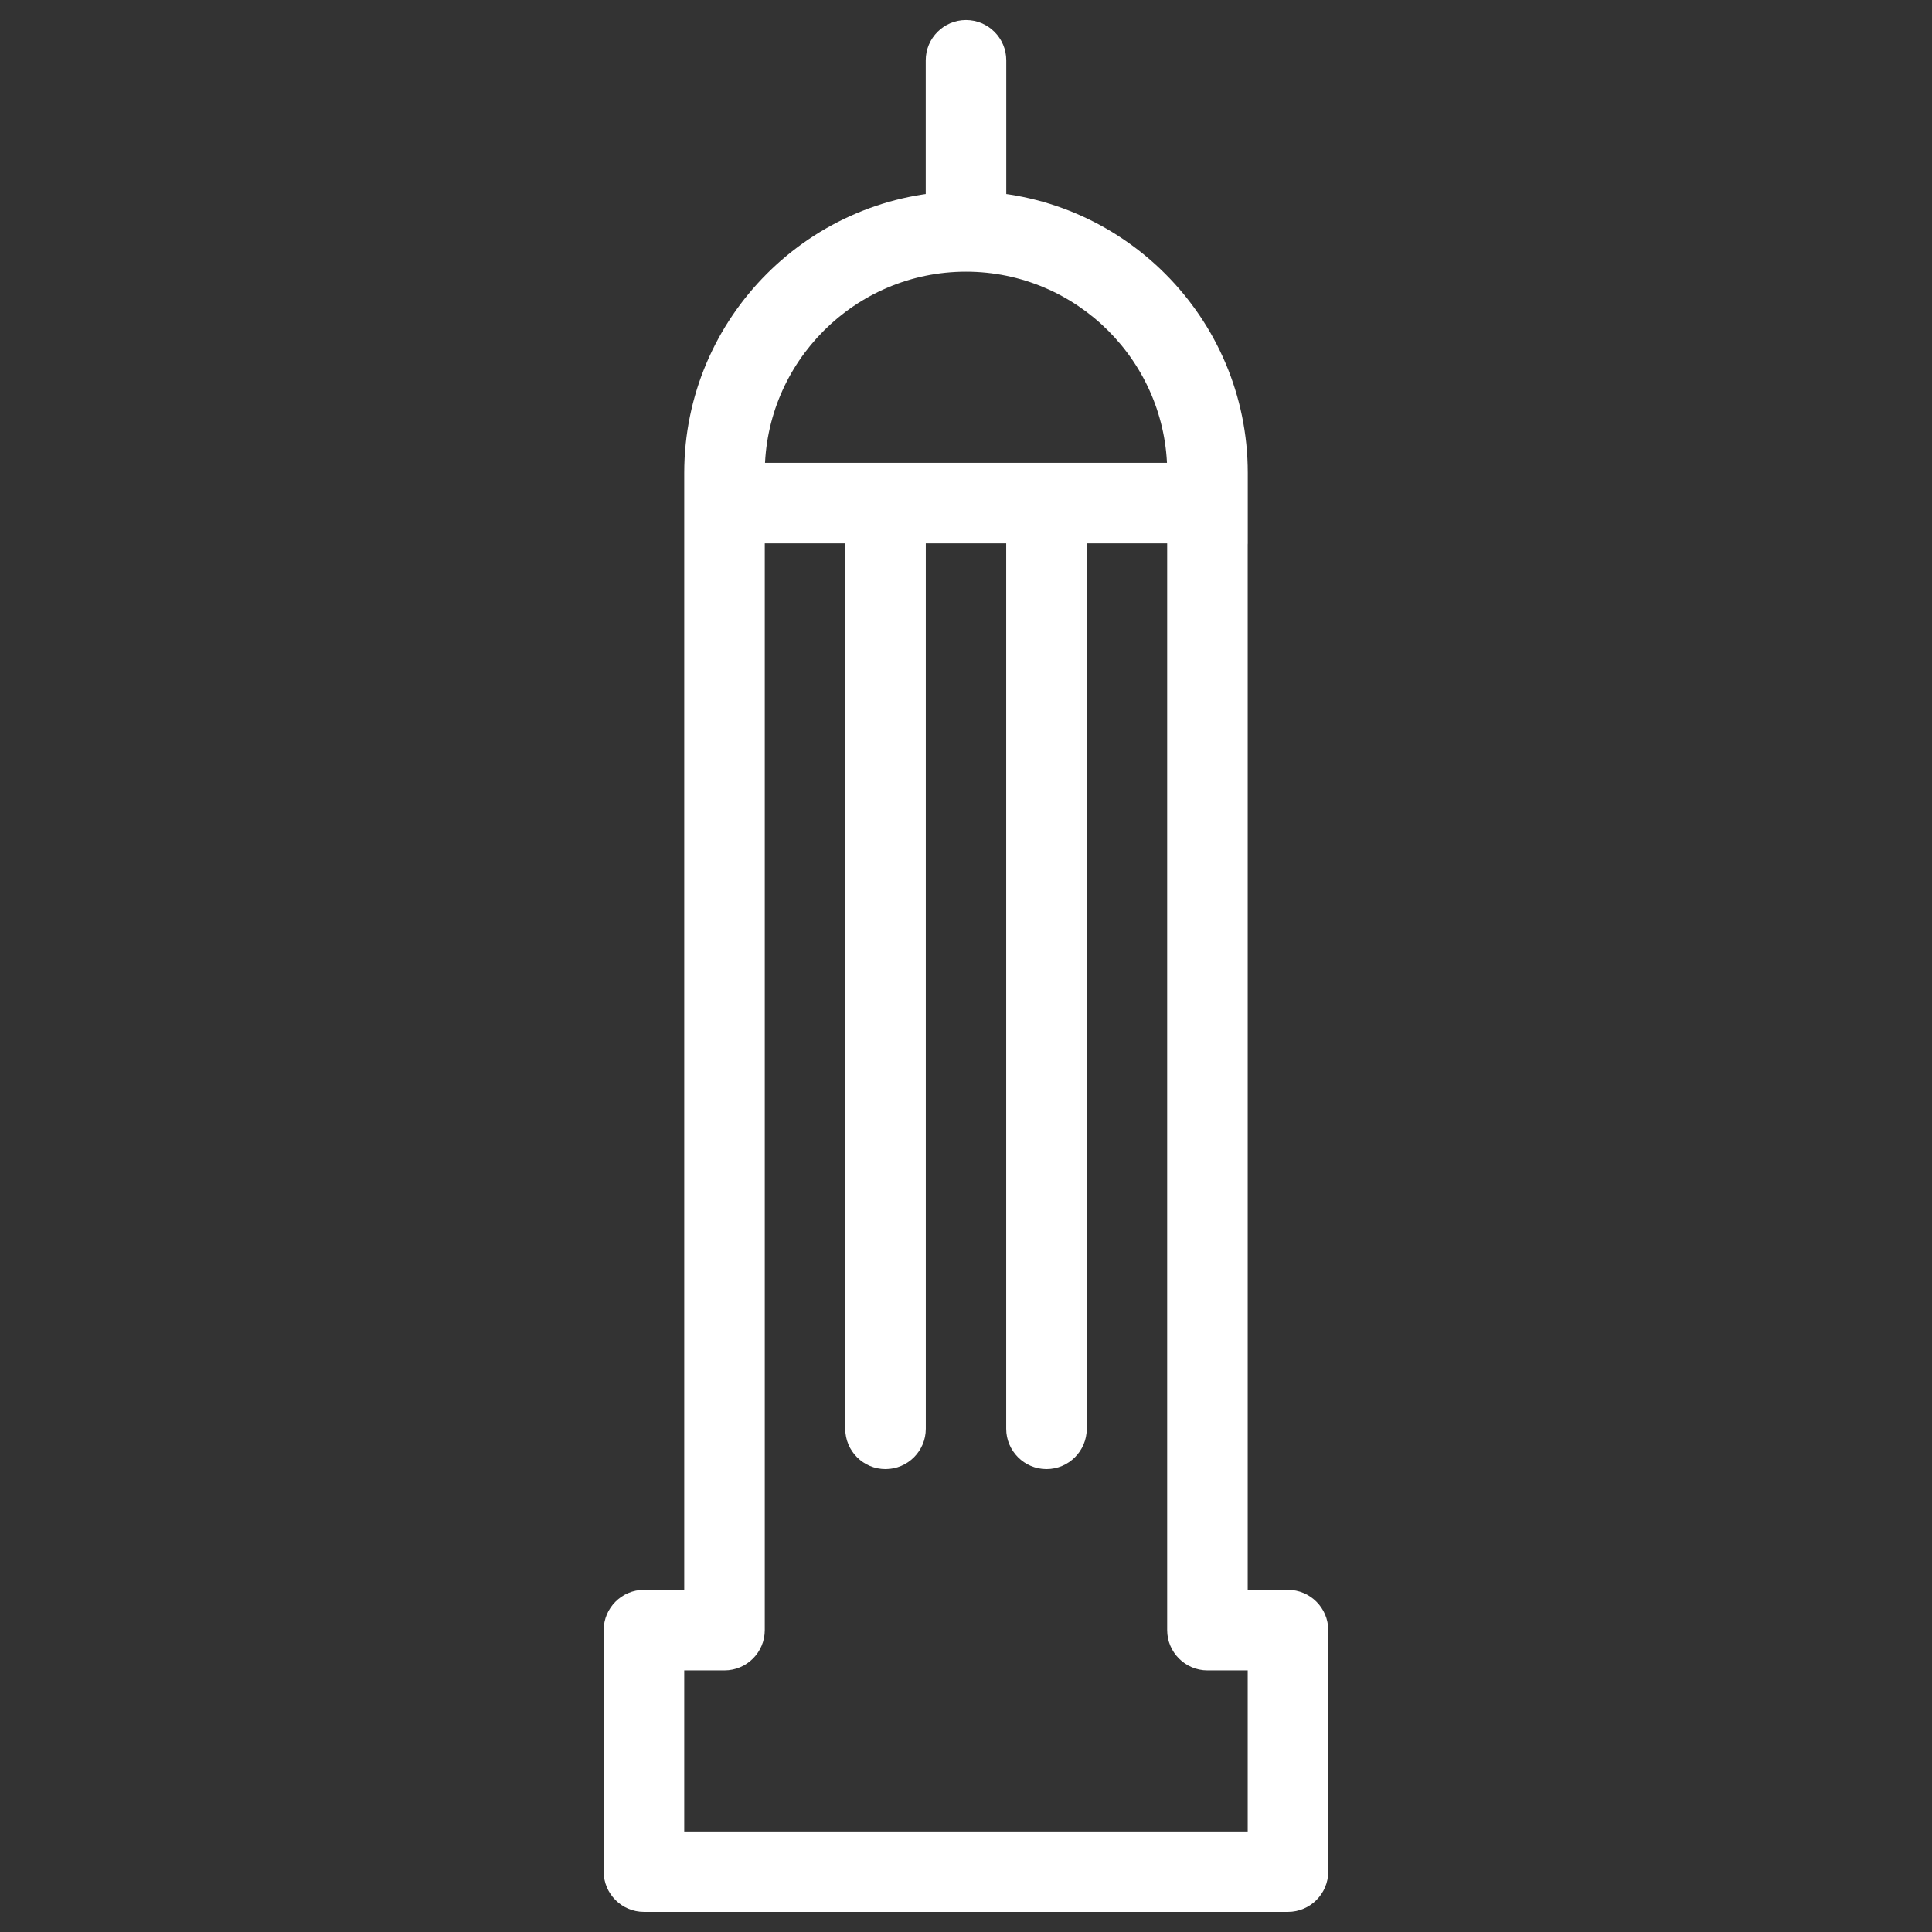<svg version="1.1" xmlns="http://www.w3.org/2000/svg" width="34" height="34" viewBox="0 0 32 32">
        <rect x="0" y="0" width="32" height="32" fill="#333333" stroke="none"/>
        <path fill="#FFFFFF" d="M21.333 31.667h-10.667c-0.368 0-0.667-0.3-0.667-0.667v-4c0-0.367 0.299-0.667 0.667-0.667h0.667v-17.333c0-0.368 0.299-0.667 0.667-0.667s0.667 0.299 0.667 0.667v18c0 0.367-0.299 0.667-0.667 0.667h-0.667v2.667h9.333v-2.667h-0.667c-0.367 0-0.667-0.3-0.667-0.667v-18c0-0.368 0.3-0.667 0.667-0.667s0.667 0.299 0.667 0.667v17.333h0.667c0.367 0 0.667 0.3 0.667 0.667v4c0 0.367-0.3 0.667-0.667 0.667zM20 9.667c-0.367 0-0.667-0.299-0.667-0.667v-1.167c0-1.837-1.496-3.333-3.333-3.333s-3.333 1.496-3.333 3.333v1.167c0 0.368-0.299 0.667-0.667 0.667s-0.667-0.299-0.667-0.667v-1.167c0-2.573 2.093-4.667 4.667-4.667s4.667 2.093 4.667 4.667v1.167c0 0.368-0.3 0.667-0.667 0.667zM16 4.333c-0.368 0-0.667-0.299-0.667-0.667v-2.667c0-0.368 0.299-0.667 0.667-0.667s0.667 0.299 0.667 0.667v2.667c0 0.368-0.299 0.667-0.667 0.667zM19.333 9h-6.667c-0.368 0-0.667-0.299-0.667-0.667s0.299-0.667 0.667-0.667h6.667c0.367 0 0.667 0.299 0.667 0.667s-0.3 0.667-0.667 0.667zM14.667 24.333c-0.368 0-0.667-0.3-0.667-0.667v-14.667c0-0.368 0.299-0.667 0.667-0.667s0.667 0.299 0.667 0.667v14.667c0 0.367-0.299 0.667-0.667 0.667zM17.333 24.333c-0.367 0-0.667-0.3-0.667-0.667v-14.667c0-0.368 0.3-0.667 0.667-0.667s0.667 0.299 0.667 0.667v14.667c0 0.367-0.3 0.667-0.667 0.667z"></path>
        </svg>